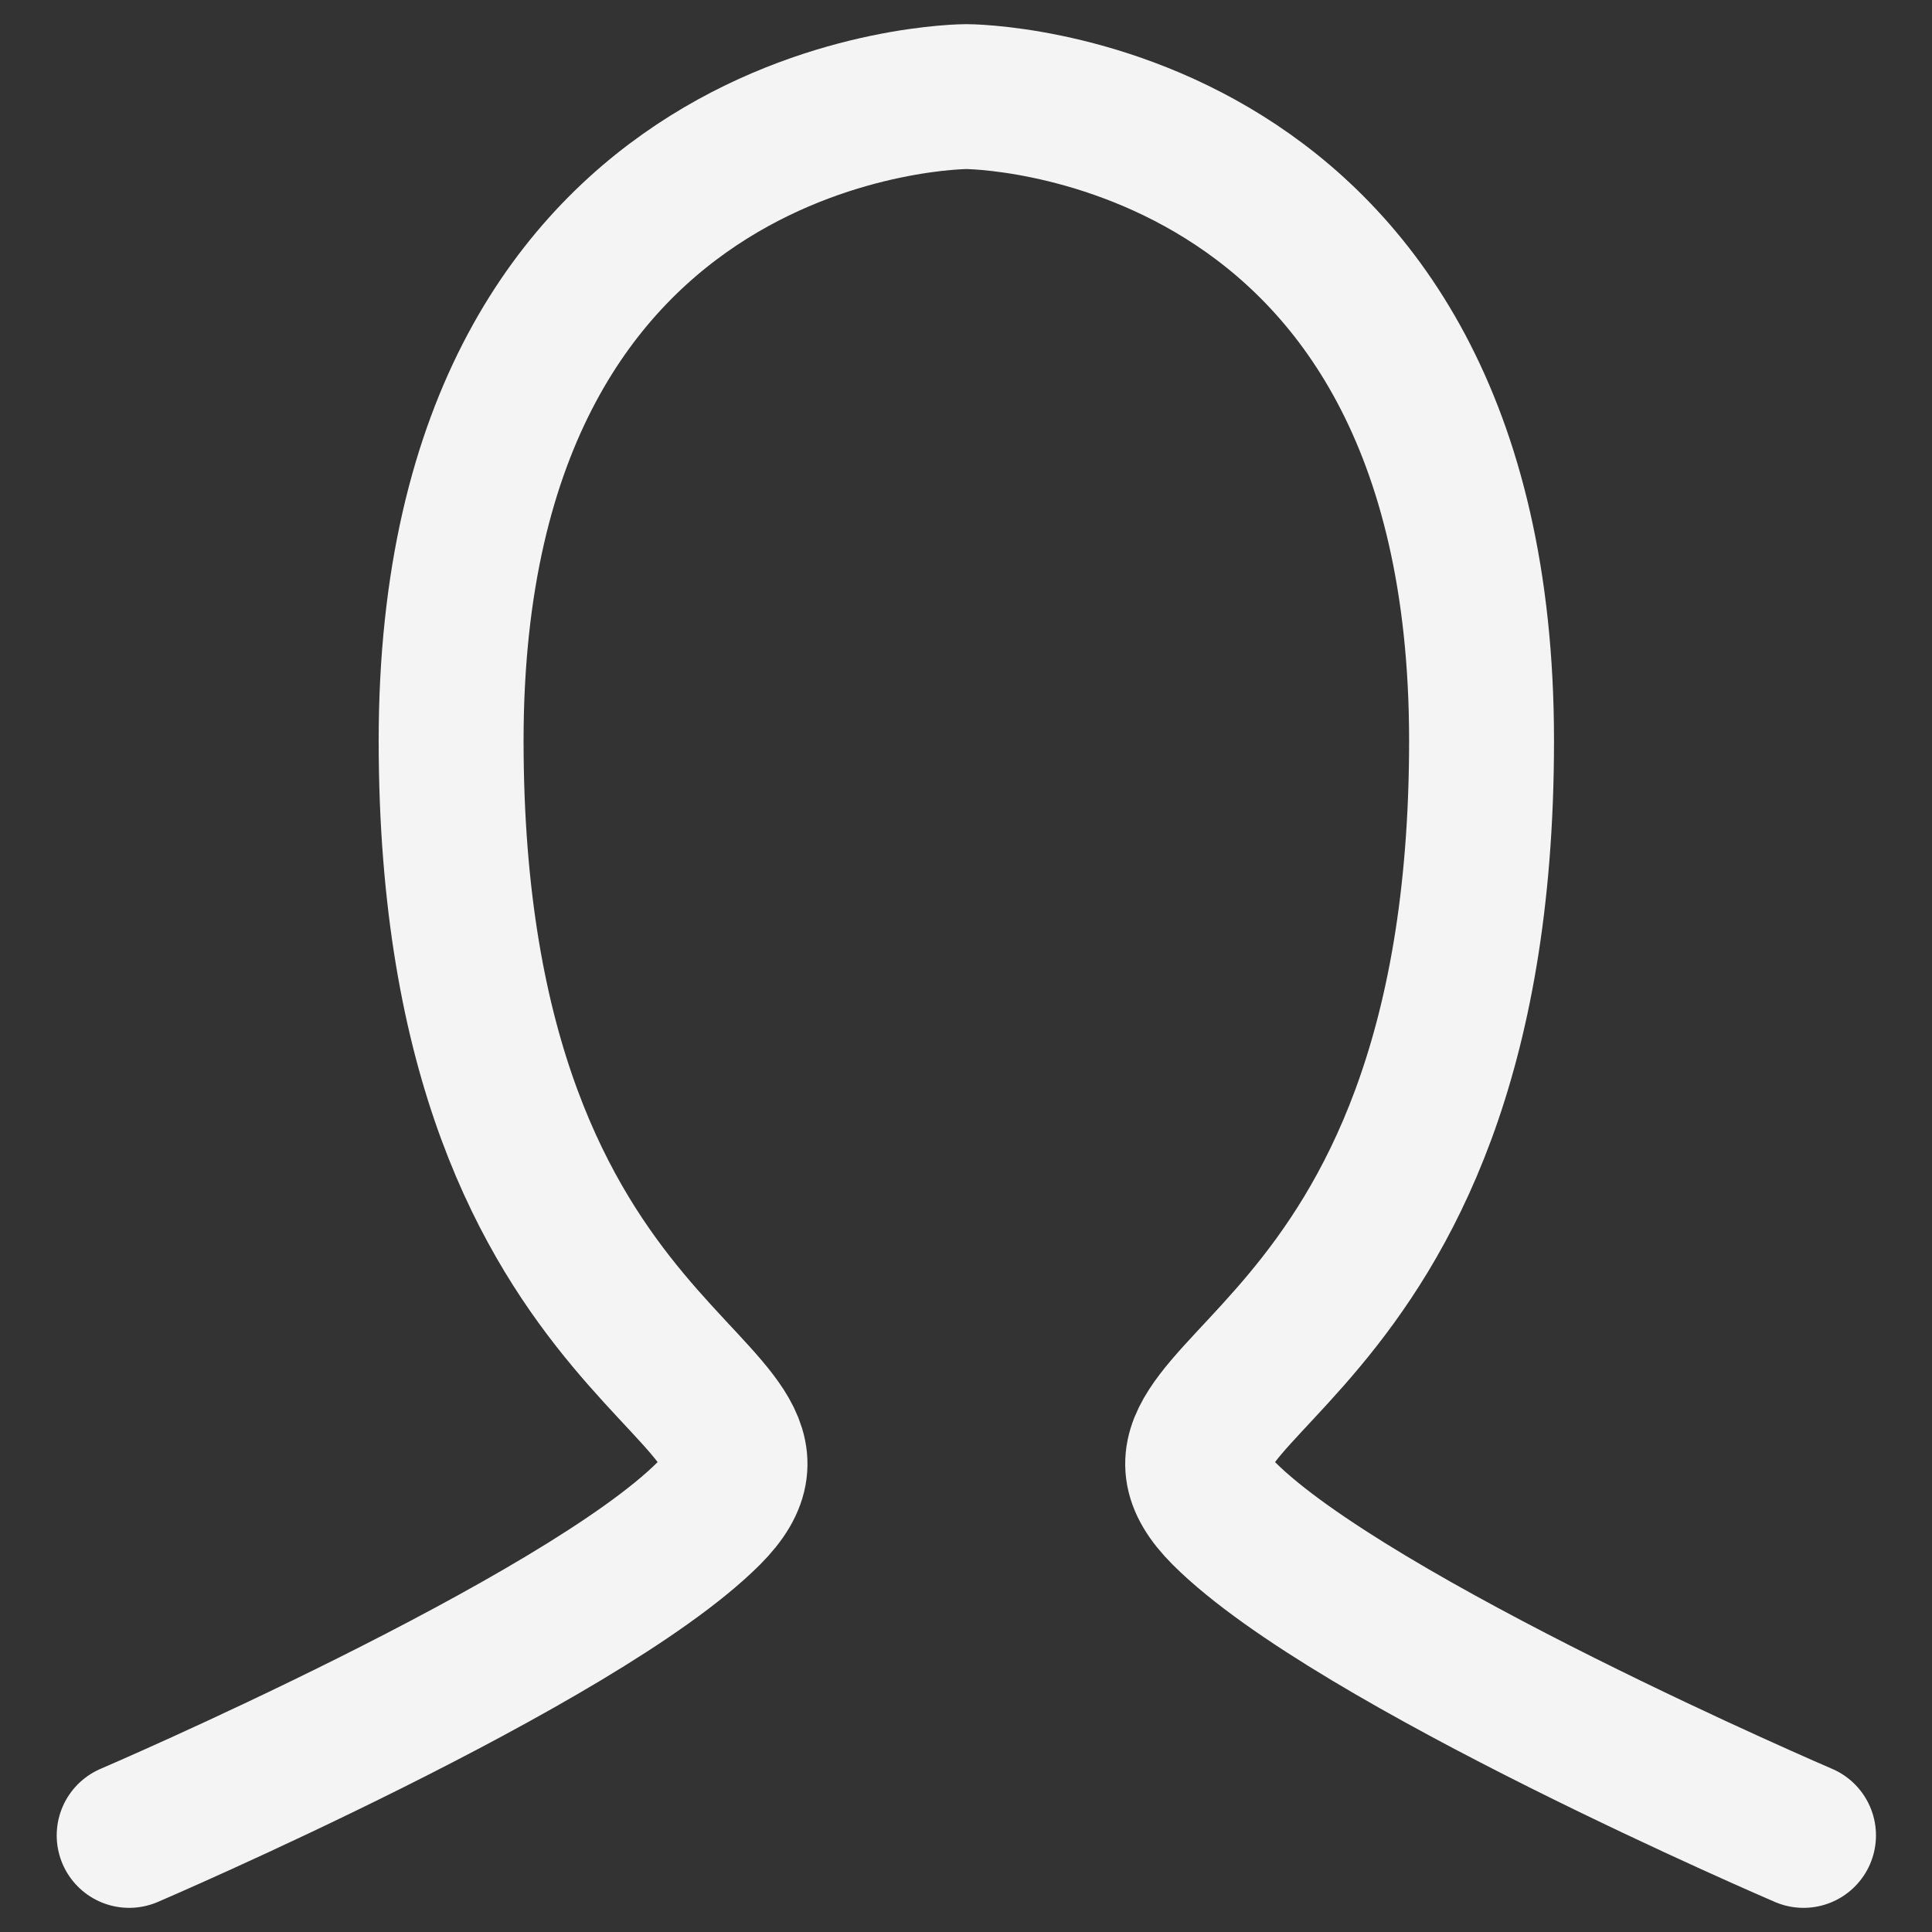 <svg width="20" height="20" viewBox="0 0 20 20" fill="none" xmlns="http://www.w3.org/2000/svg">
<rect x="0" y="0" width="20" height="20" fill="#333333" stroke="none"/>
<path d="M1.337 19C1.337 19 6.003 17 7.337 15.667C8.67 14.333 4.67 14.333 4.67 7.667C4.67 1 10.004 1 10.004 1C10.004 1 15.337 1 15.337 7.667C15.337 14.333 11.337 14.333 12.67 15.667C14.004 17 18.67 19 18.67 19" stroke="#F4F4F4" stroke-width="1.5" stroke-linecap="round"/>
</svg>
